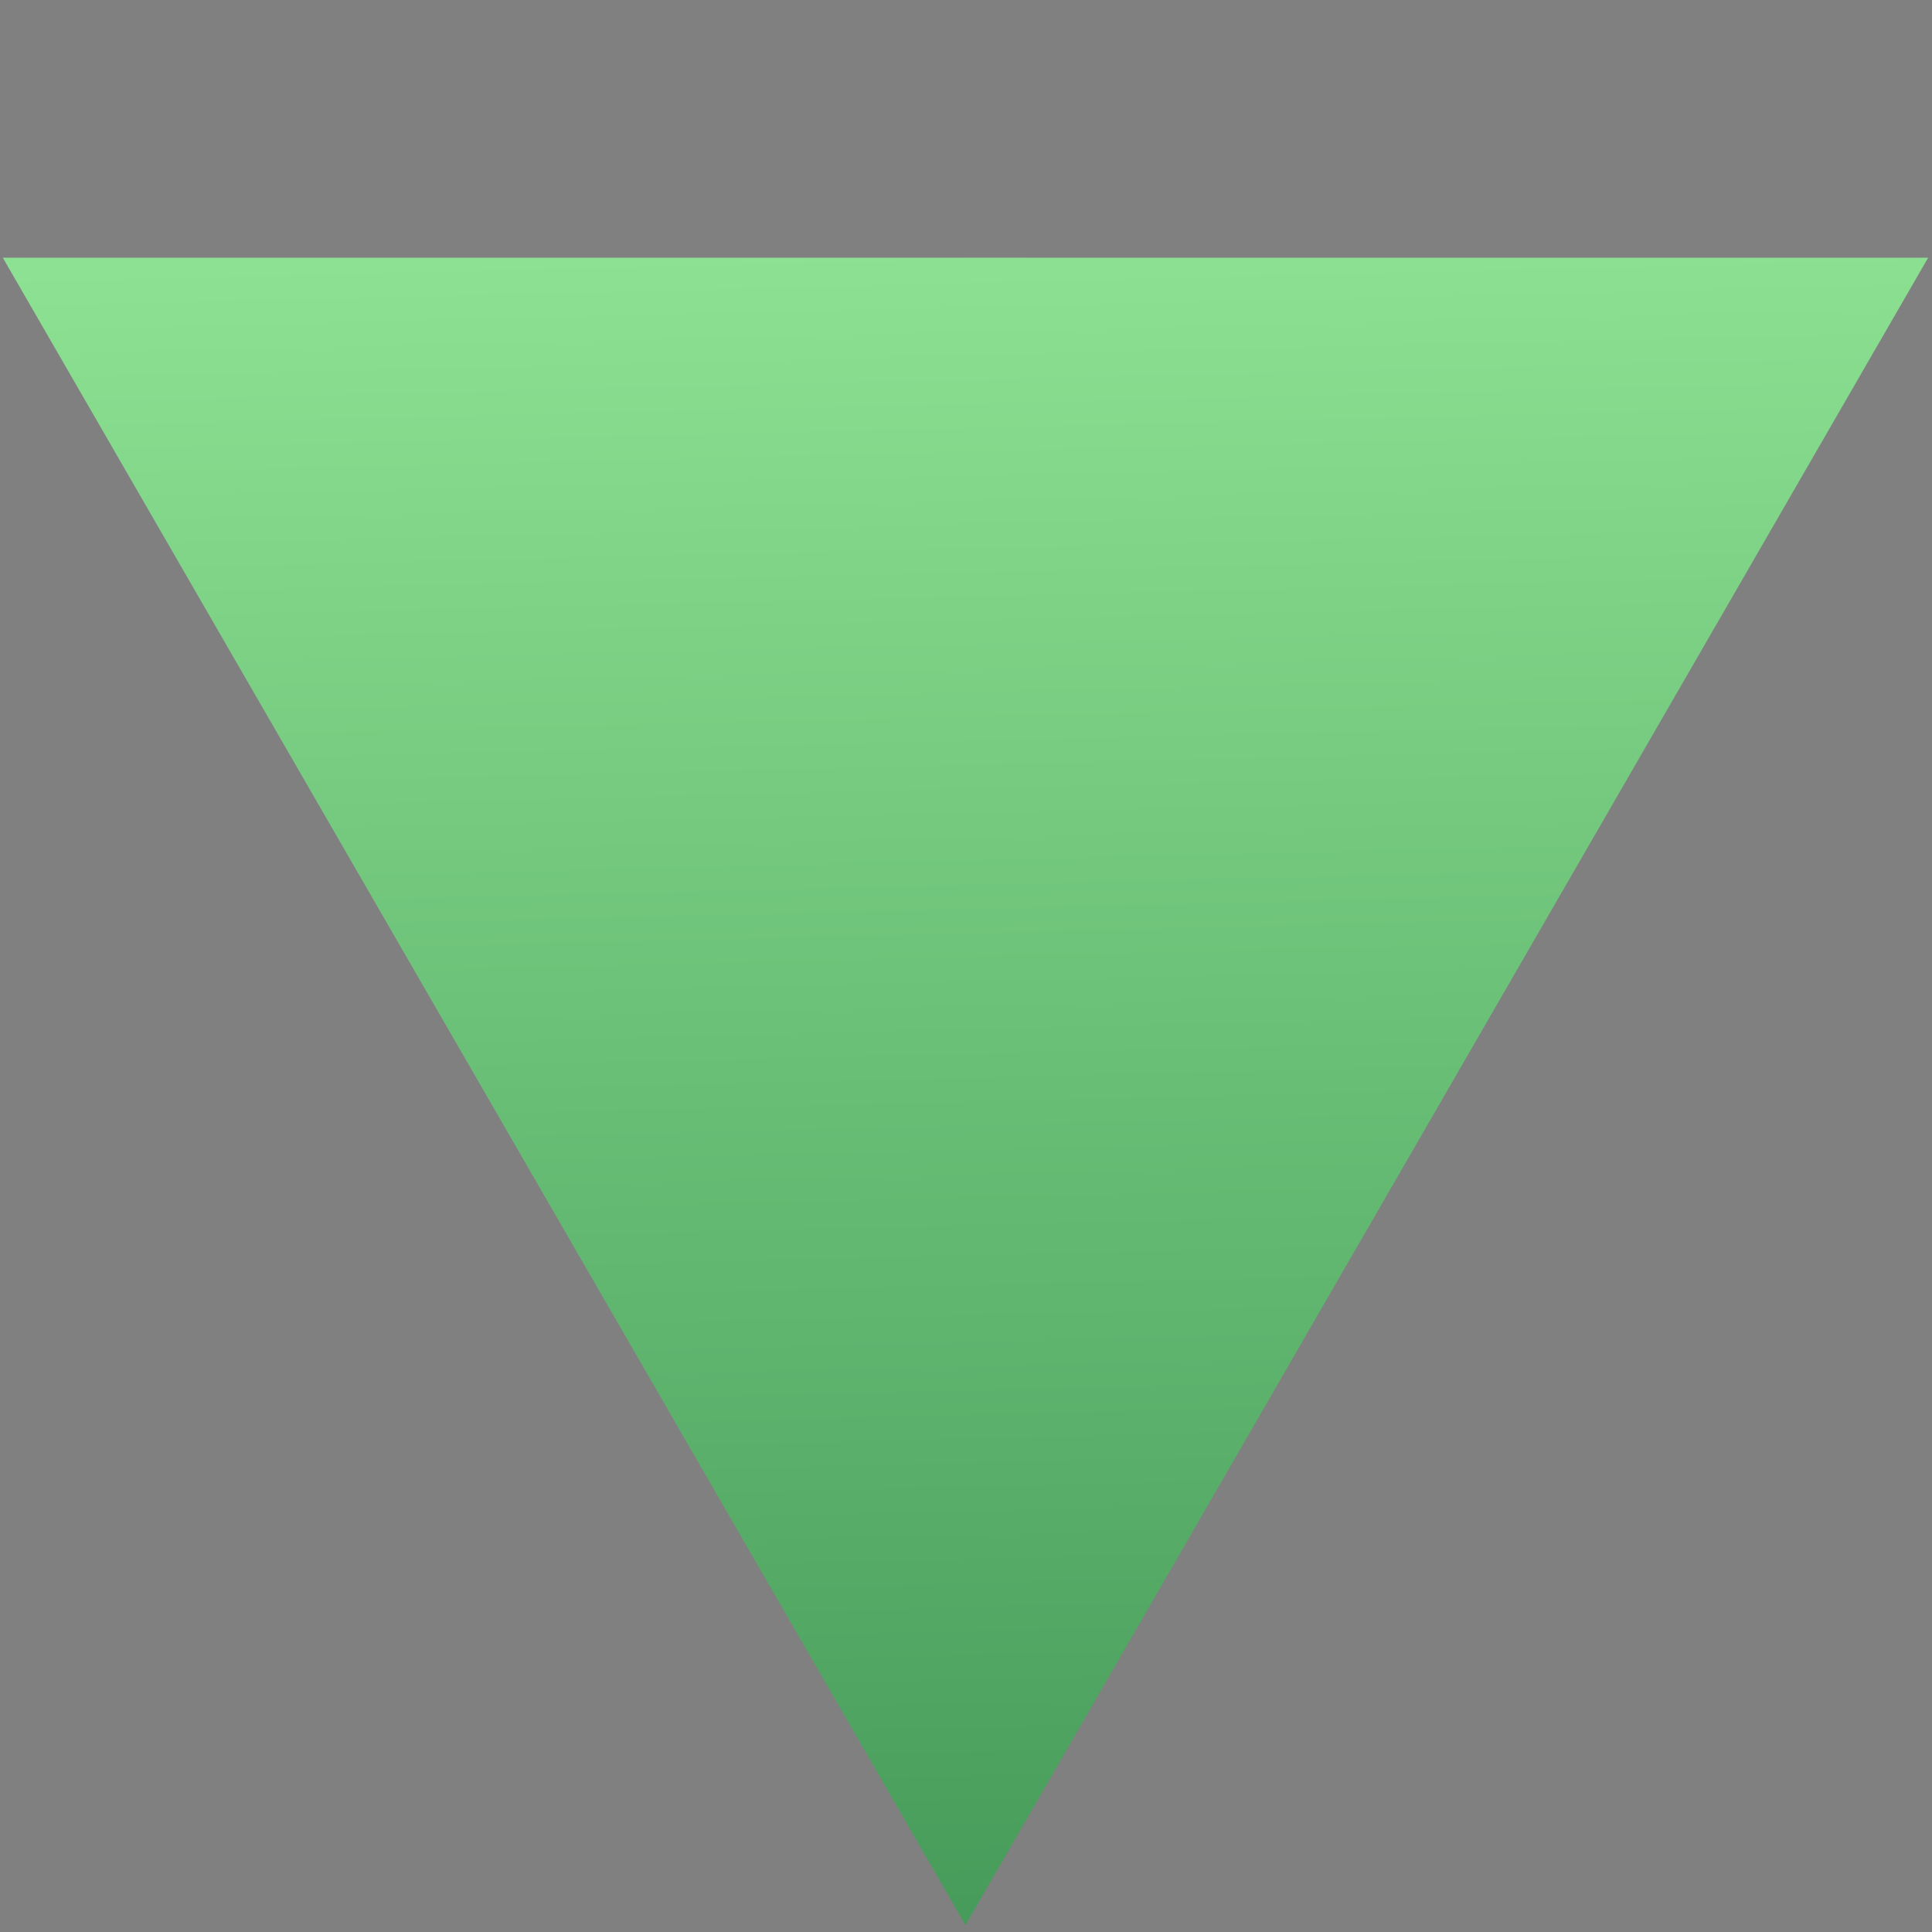 <?xml version="1.0" encoding="UTF-8" standalone="no"?>
<!-- Created with Inkscape (http://www.inkscape.org/) -->

<svg
   width="125mm"
   height="125mm"
   viewBox="0 0 125 125"
   version="1.1"
   id="svg5"
   inkscape:version="1.2 (dc2aedaf03, 2022-05-15)"
   sodipodi:docname="logo.svg"
   xmlns:inkscape="http://www.inkscape.org/namespaces/inkscape"
   xmlns:sodipodi="http://sodipodi.sourceforge.net/DTD/sodipodi-0.dtd"
   xmlns:xlink="http://www.w3.org/1999/xlink"
   xmlns="http://www.w3.org/2000/svg"
   xmlns:svg="http://www.w3.org/2000/svg">
  <rect x="0" y="0" width="125" height="125" fill="#808080" stroke="none"/>
  <sodipodi:namedview
     id="namedview7"
     pagecolor="#ffffff"
     bordercolor="#000000"
     borderopacity="0.25"
     inkscape:showpageshadow="2"
     inkscape:pageopacity="0.0"
     inkscape:pagecheckerboard="0"
     inkscape:deskcolor="#d1d1d1"
     inkscape:document-units="mm"
     showgrid="false"
     inkscape:zoom="0.914906"
     inkscape:cx="396.76207"
     inkscape:cy="560.71334"
     inkscape:window-width="2560"
     inkscape:window-height="1334"
     inkscape:window-x="-11"
     inkscape:window-y="-11"
     inkscape:window-maximized="1"
     inkscape:current-layer="layer1" />
  <defs
     id="defs2">
    <linearGradient
       inkscape:collect="always"
       id="linearGradient466">
      <stop
         style="stop-color:#005522;stop-opacity:1"
         offset="0"
         id="stop462" />
      <stop
         style="stop-color:#aaffaa;stop-opacity:1"
         offset="1"
         id="stop464" />
    </linearGradient>
    <linearGradient
       inkscape:collect="always"
       xlink:href="#linearGradient466"
       id="linearGradient468"
       x1="128.69"
       y1="281.962"
       x2="122.328"
       y2="17.352"
       gradientUnits="userSpaceOnUse" />
  </defs>
  <g
     inkscape:label="Layer 1"
     inkscape:groupmode="layer"
     id="layer1">
    <path
       sodipodi:type="star"
       style="fill:url(#linearGradient468);fill-opacity:1;stroke-width:0.265"
       id="path240"
       inkscape:flatsided="true"
       sodipodi:sides="3"
       sodipodi:cx="125.50925"
       sodipodi:cy="100.63875"
       sodipodi:r1="71.921021"
       sodipodi:r2="35.96051"
       sodipodi:arg1="1.5707963"
       sodipodi:arg2="2.6179939"
       inkscape:rounded="0"
       inkscape:randomized="0"
       d="M 125.509,172.56 63.224,64.678 l 124.571,-4e-6 z"
       inkscape:transform-center-x="1.5812189e-06"
       inkscape:transform-center-y="17.980254"
       transform="translate(-63.044,-48.006)" />
  </g>
</svg>
